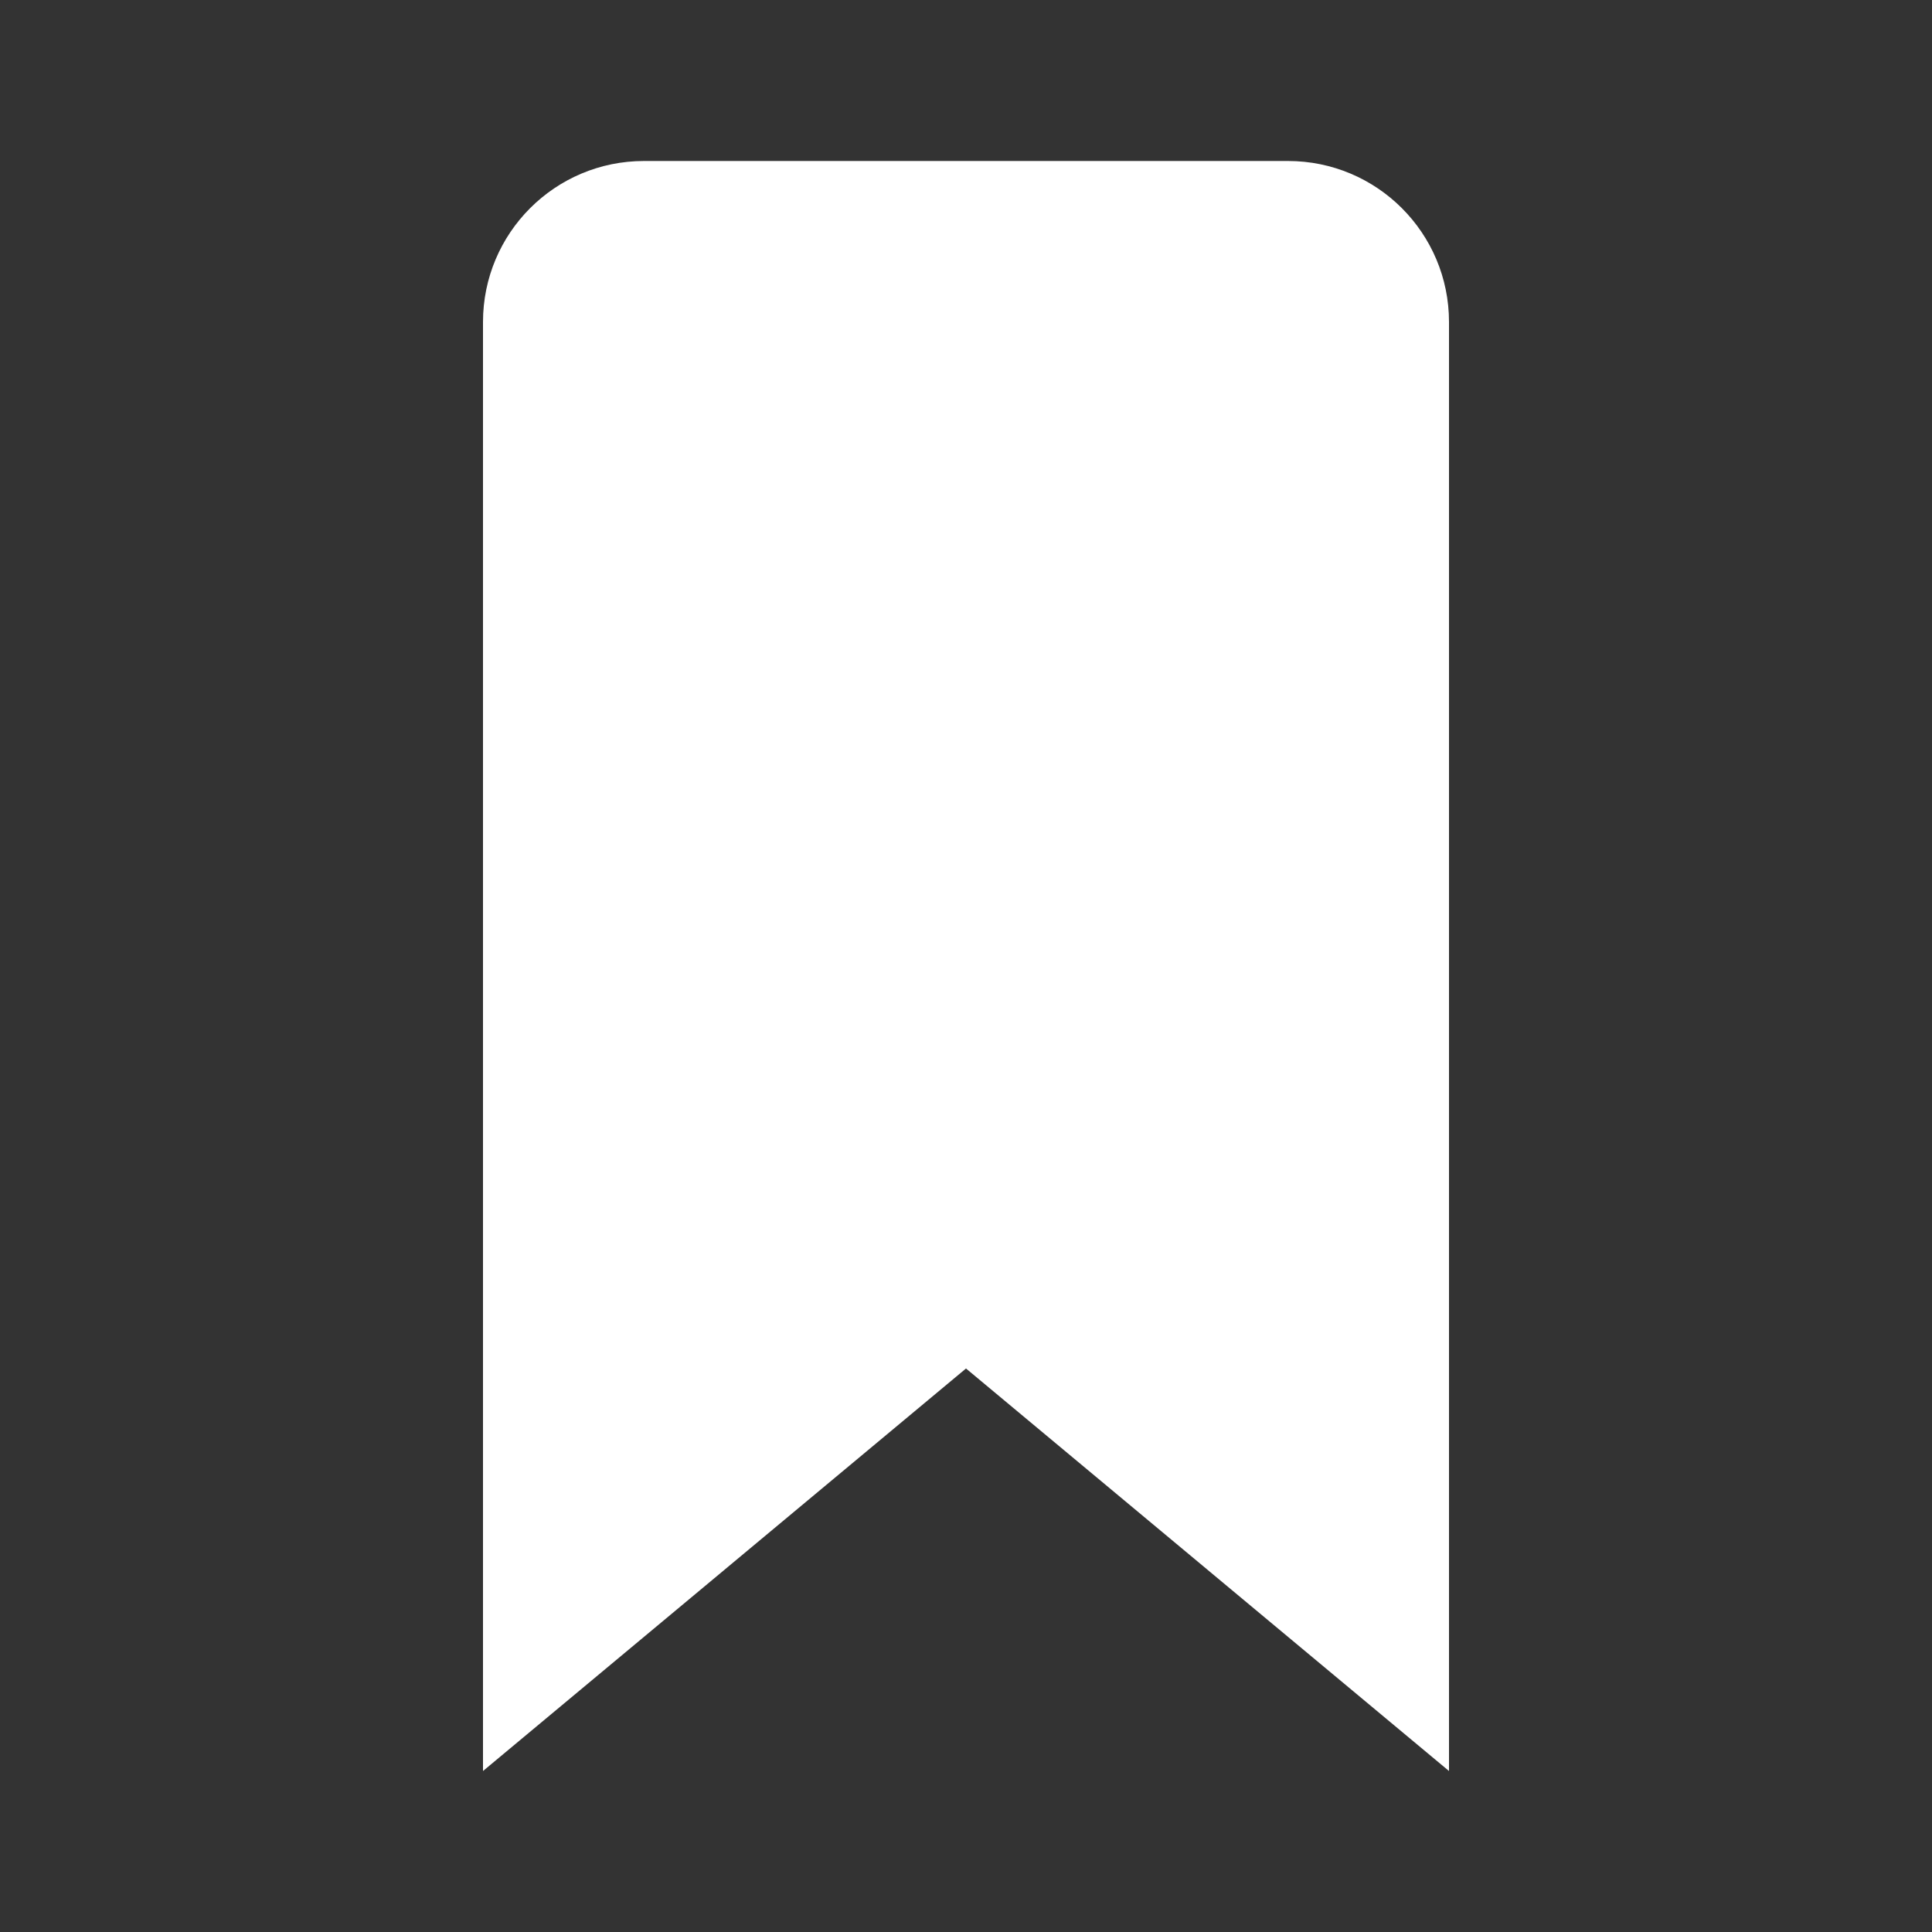 <svg width="24" height="24" viewBox="0 0 24 24" fill="none" xmlns="http://www.w3.org/2000/svg">
<rect x="0" y="0" width="24" height="24" fill="#333333" stroke="none"/>
<path d="M16 2H8C6.895 2 6 2.895 6 4V22L12 17L18 22V4C18 2.895 17.105 2 16 2Z" fill="white"/>
</svg>
